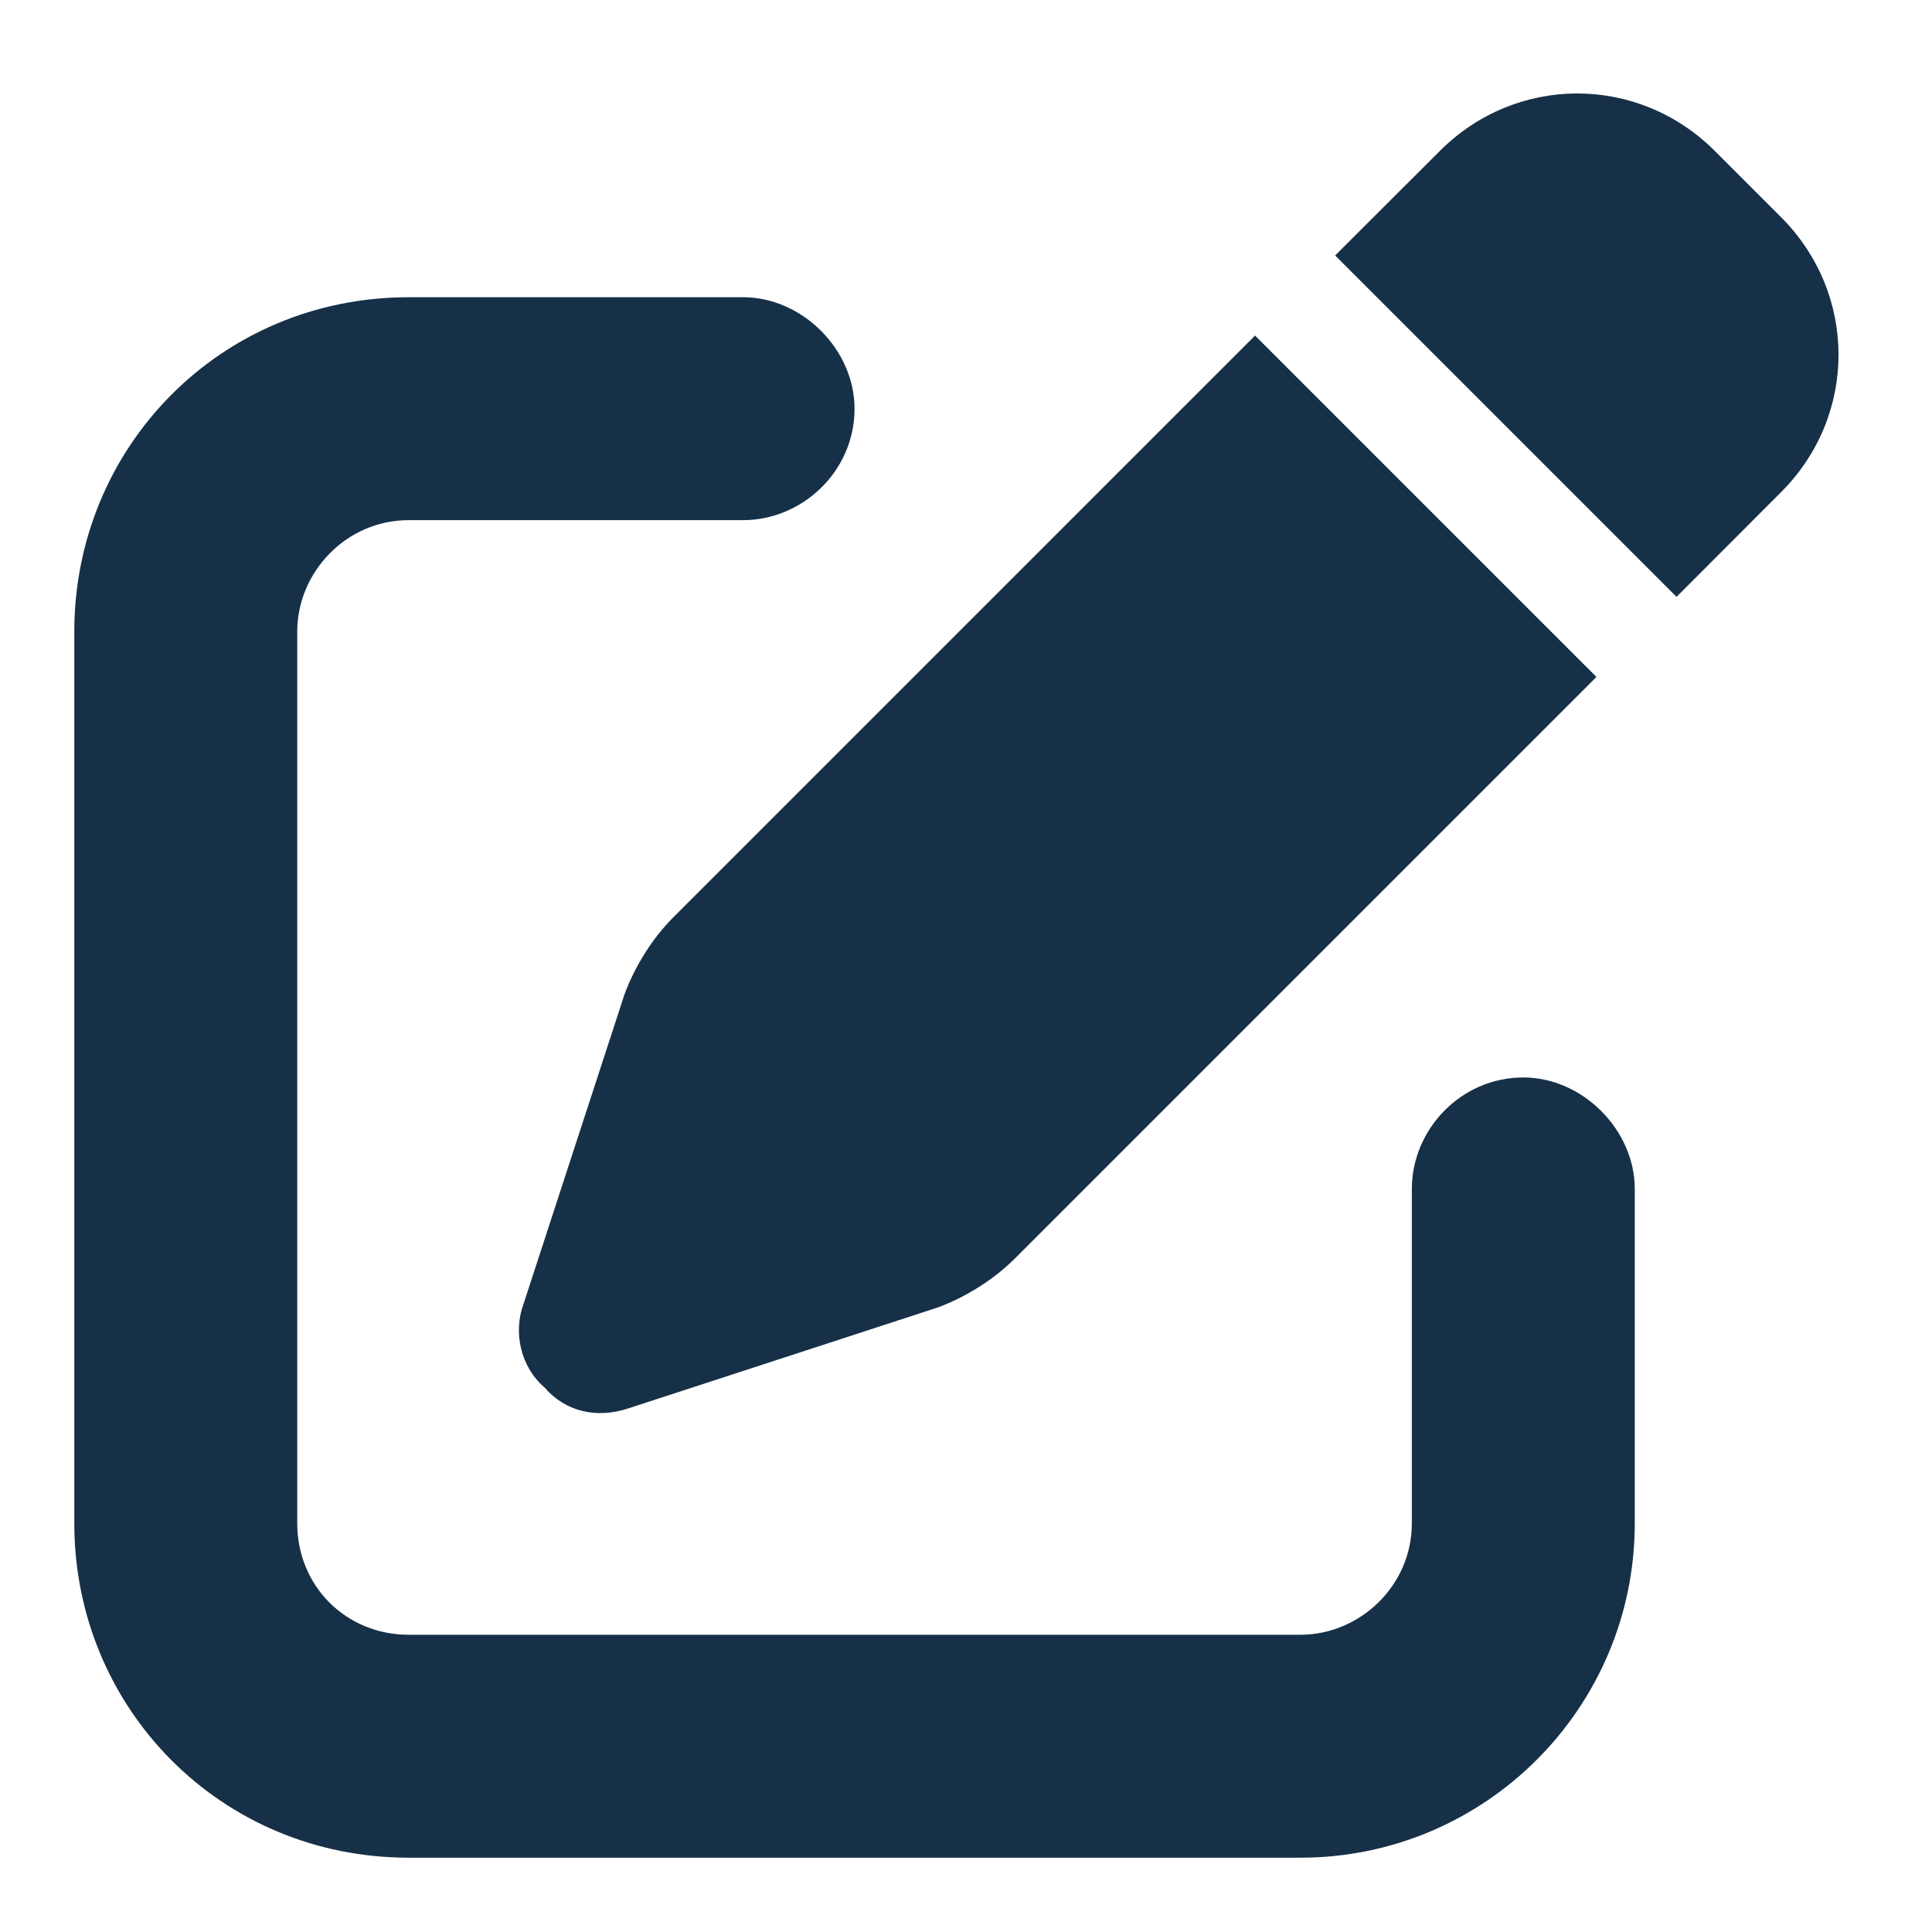 <svg width="13" height="13" viewBox="0 0 13 13" fill="none" xmlns="http://www.w3.org/2000/svg">
<path d="M11.984 1.461C12.5 1.977 12.5 2.797 11.984 3.312L11.281 4.016L8.984 1.719L9.688 1.016C10.203 0.5 11.023 0.5 11.539 1.016L11.984 1.461ZM4.531 6.172L8.445 2.258L10.742 4.555L6.828 8.469C6.688 8.609 6.5 8.727 6.312 8.797L4.227 9.477C4.016 9.547 3.805 9.5 3.664 9.336C3.5 9.195 3.453 8.961 3.523 8.773L4.203 6.688C4.273 6.5 4.391 6.312 4.531 6.172ZM5 2C5.398 2 5.75 2.352 5.75 2.75C5.75 3.172 5.398 3.5 5 3.5H2.75C2.328 3.5 2 3.852 2 4.25V10.25C2 10.672 2.328 11 2.75 11H8.75C9.148 11 9.5 10.672 9.5 10.25V8C9.5 7.602 9.828 7.25 10.25 7.25C10.648 7.25 11 7.602 11 8V10.25C11 11.492 9.992 12.5 8.75 12.5H2.75C1.484 12.5 0.5 11.492 0.5 10.25V4.25C0.5 3.008 1.484 2 2.75 2H5Z" fill="#163047"/>
</svg>
